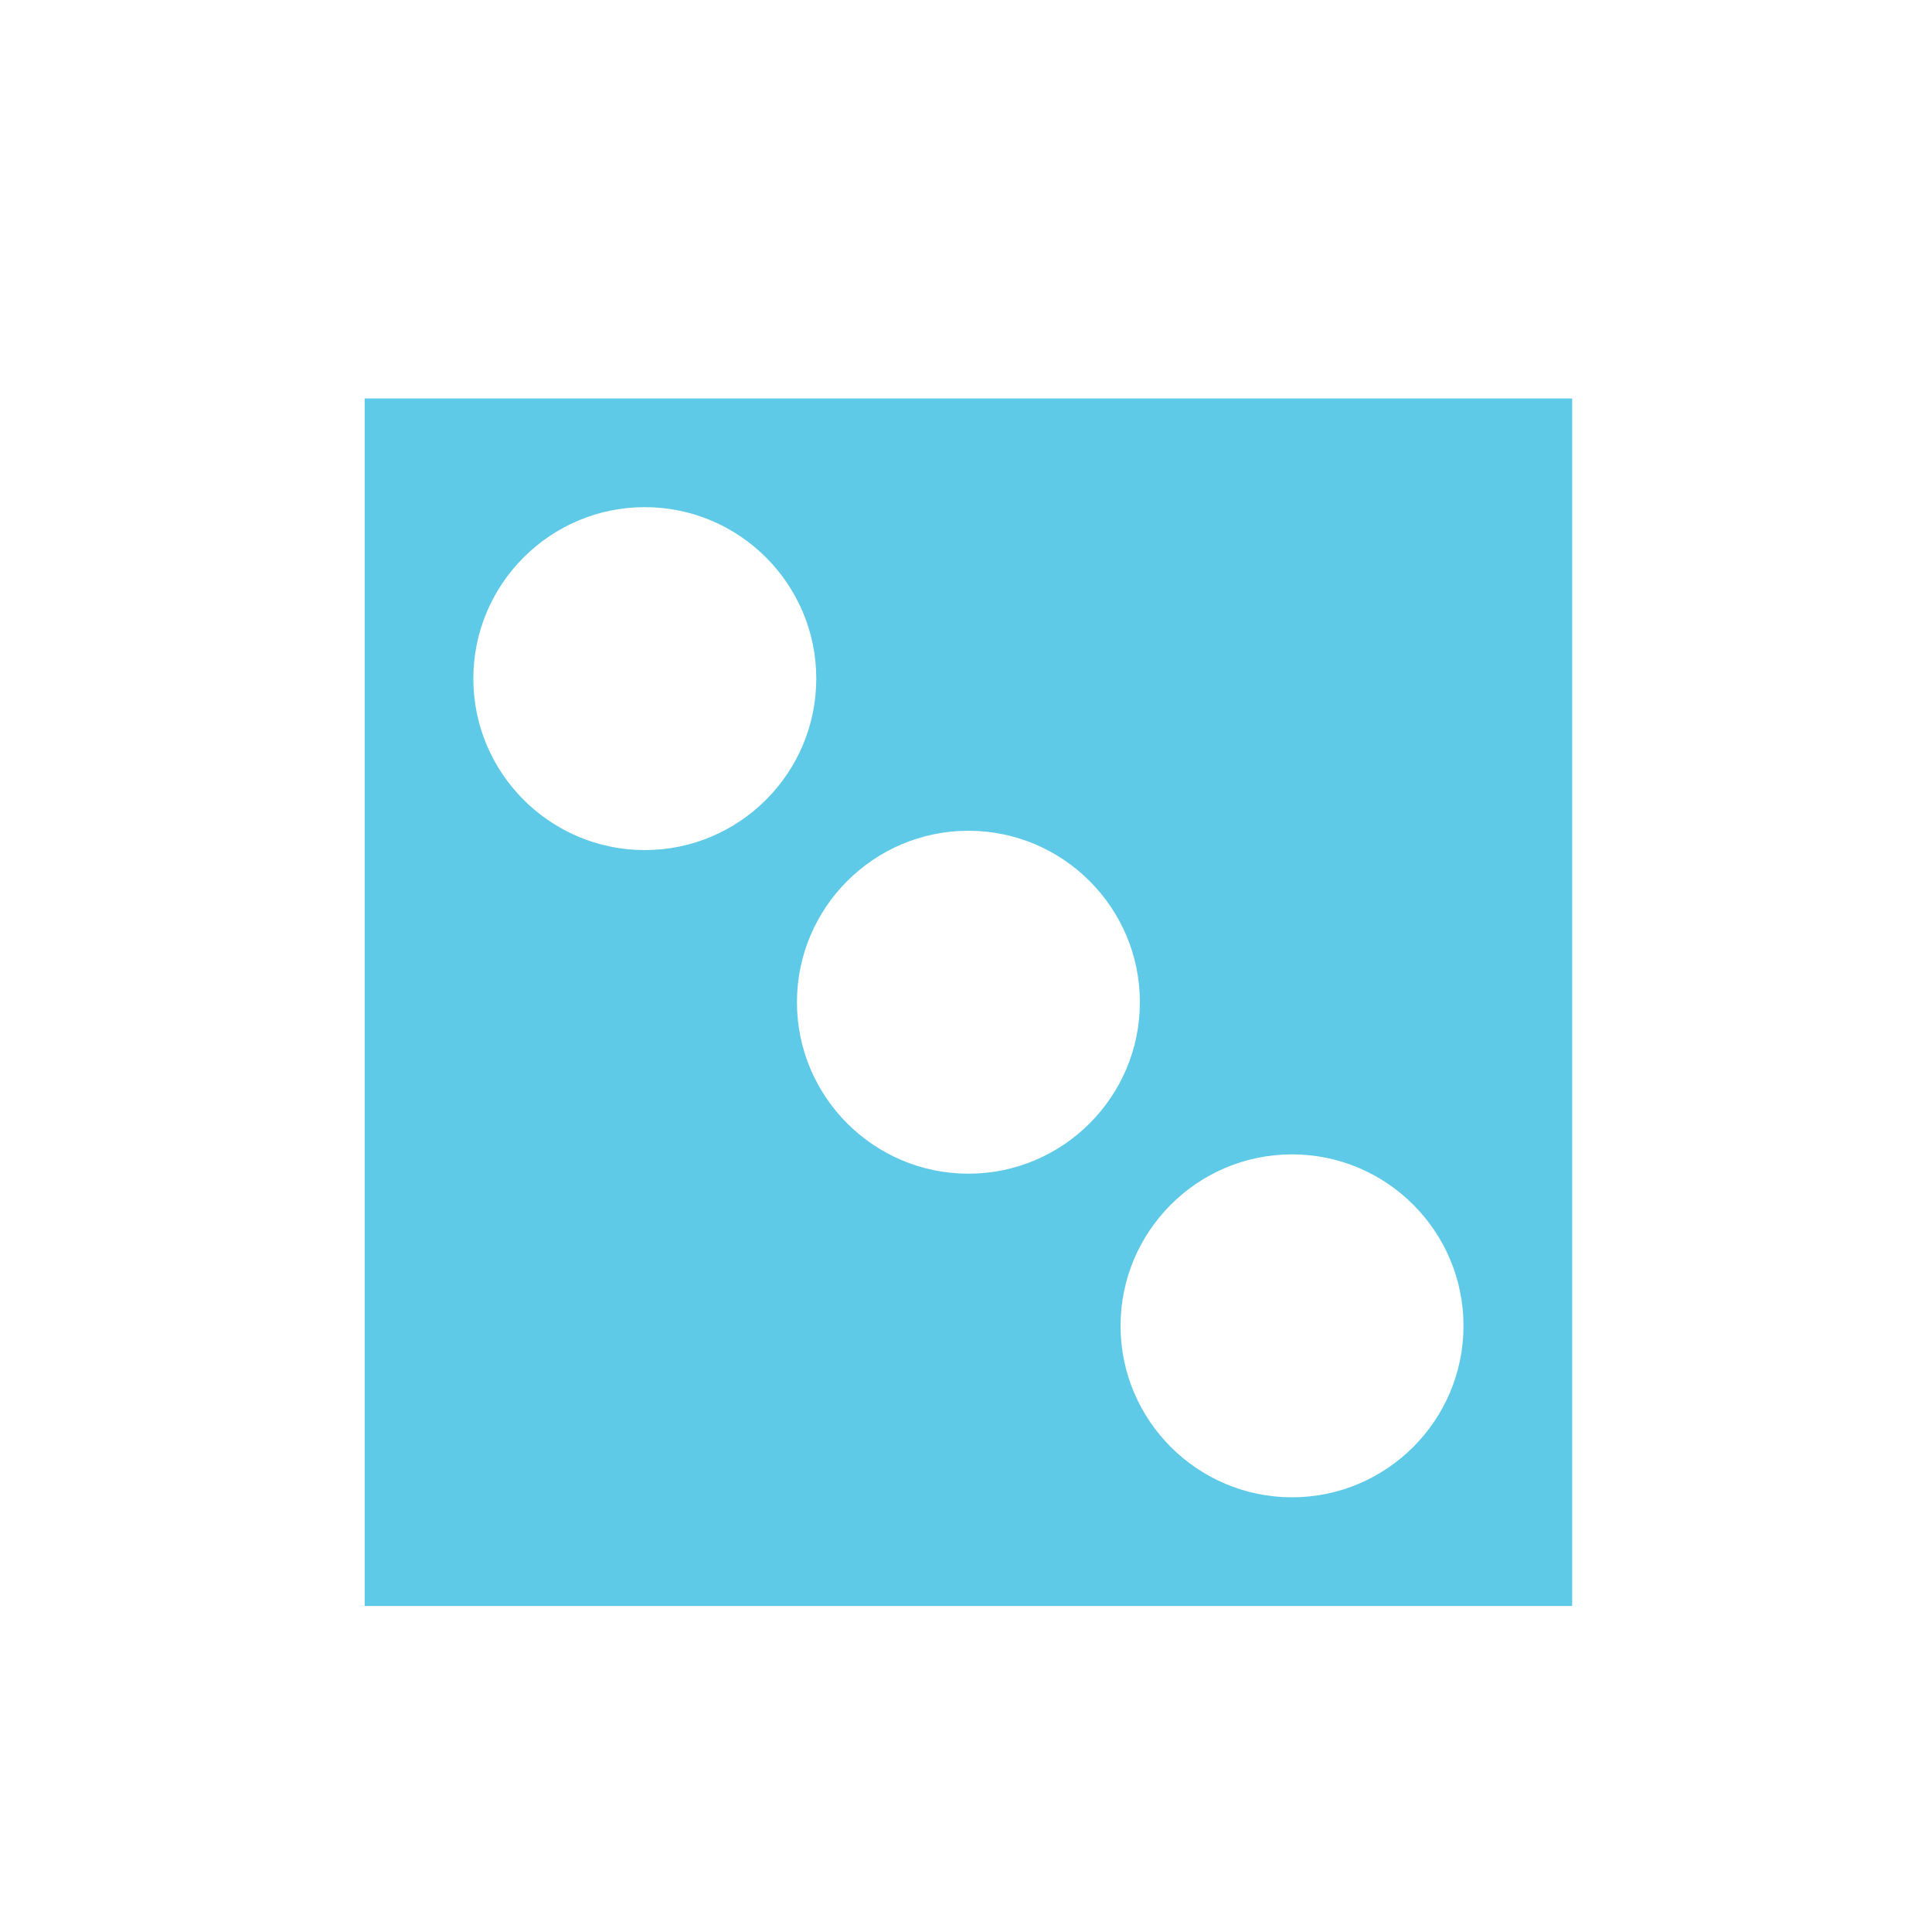<svg xmlns="http://www.w3.org/2000/svg" width="100" height="100"><path fill="#5ECAE7" d="M18.875 20.625v62.5h62.5v-62.5h-62.5zM33.375 44c-4.894 0-8.875-3.981-8.875-8.875s3.981-8.875 8.875-8.875 8.875 3.981 8.875 8.875S38.269 44 33.375 44zm16.75 16.75c-4.894 0-8.875-3.981-8.875-8.875S45.231 43 50.125 43 59 46.981 59 51.875s-3.981 8.875-8.875 8.875zm16.75 16.75C61.981 77.5 58 73.519 58 68.625s3.981-8.875 8.875-8.875 8.875 3.981 8.875 8.875-3.981 8.875-8.875 8.875z"/></svg>